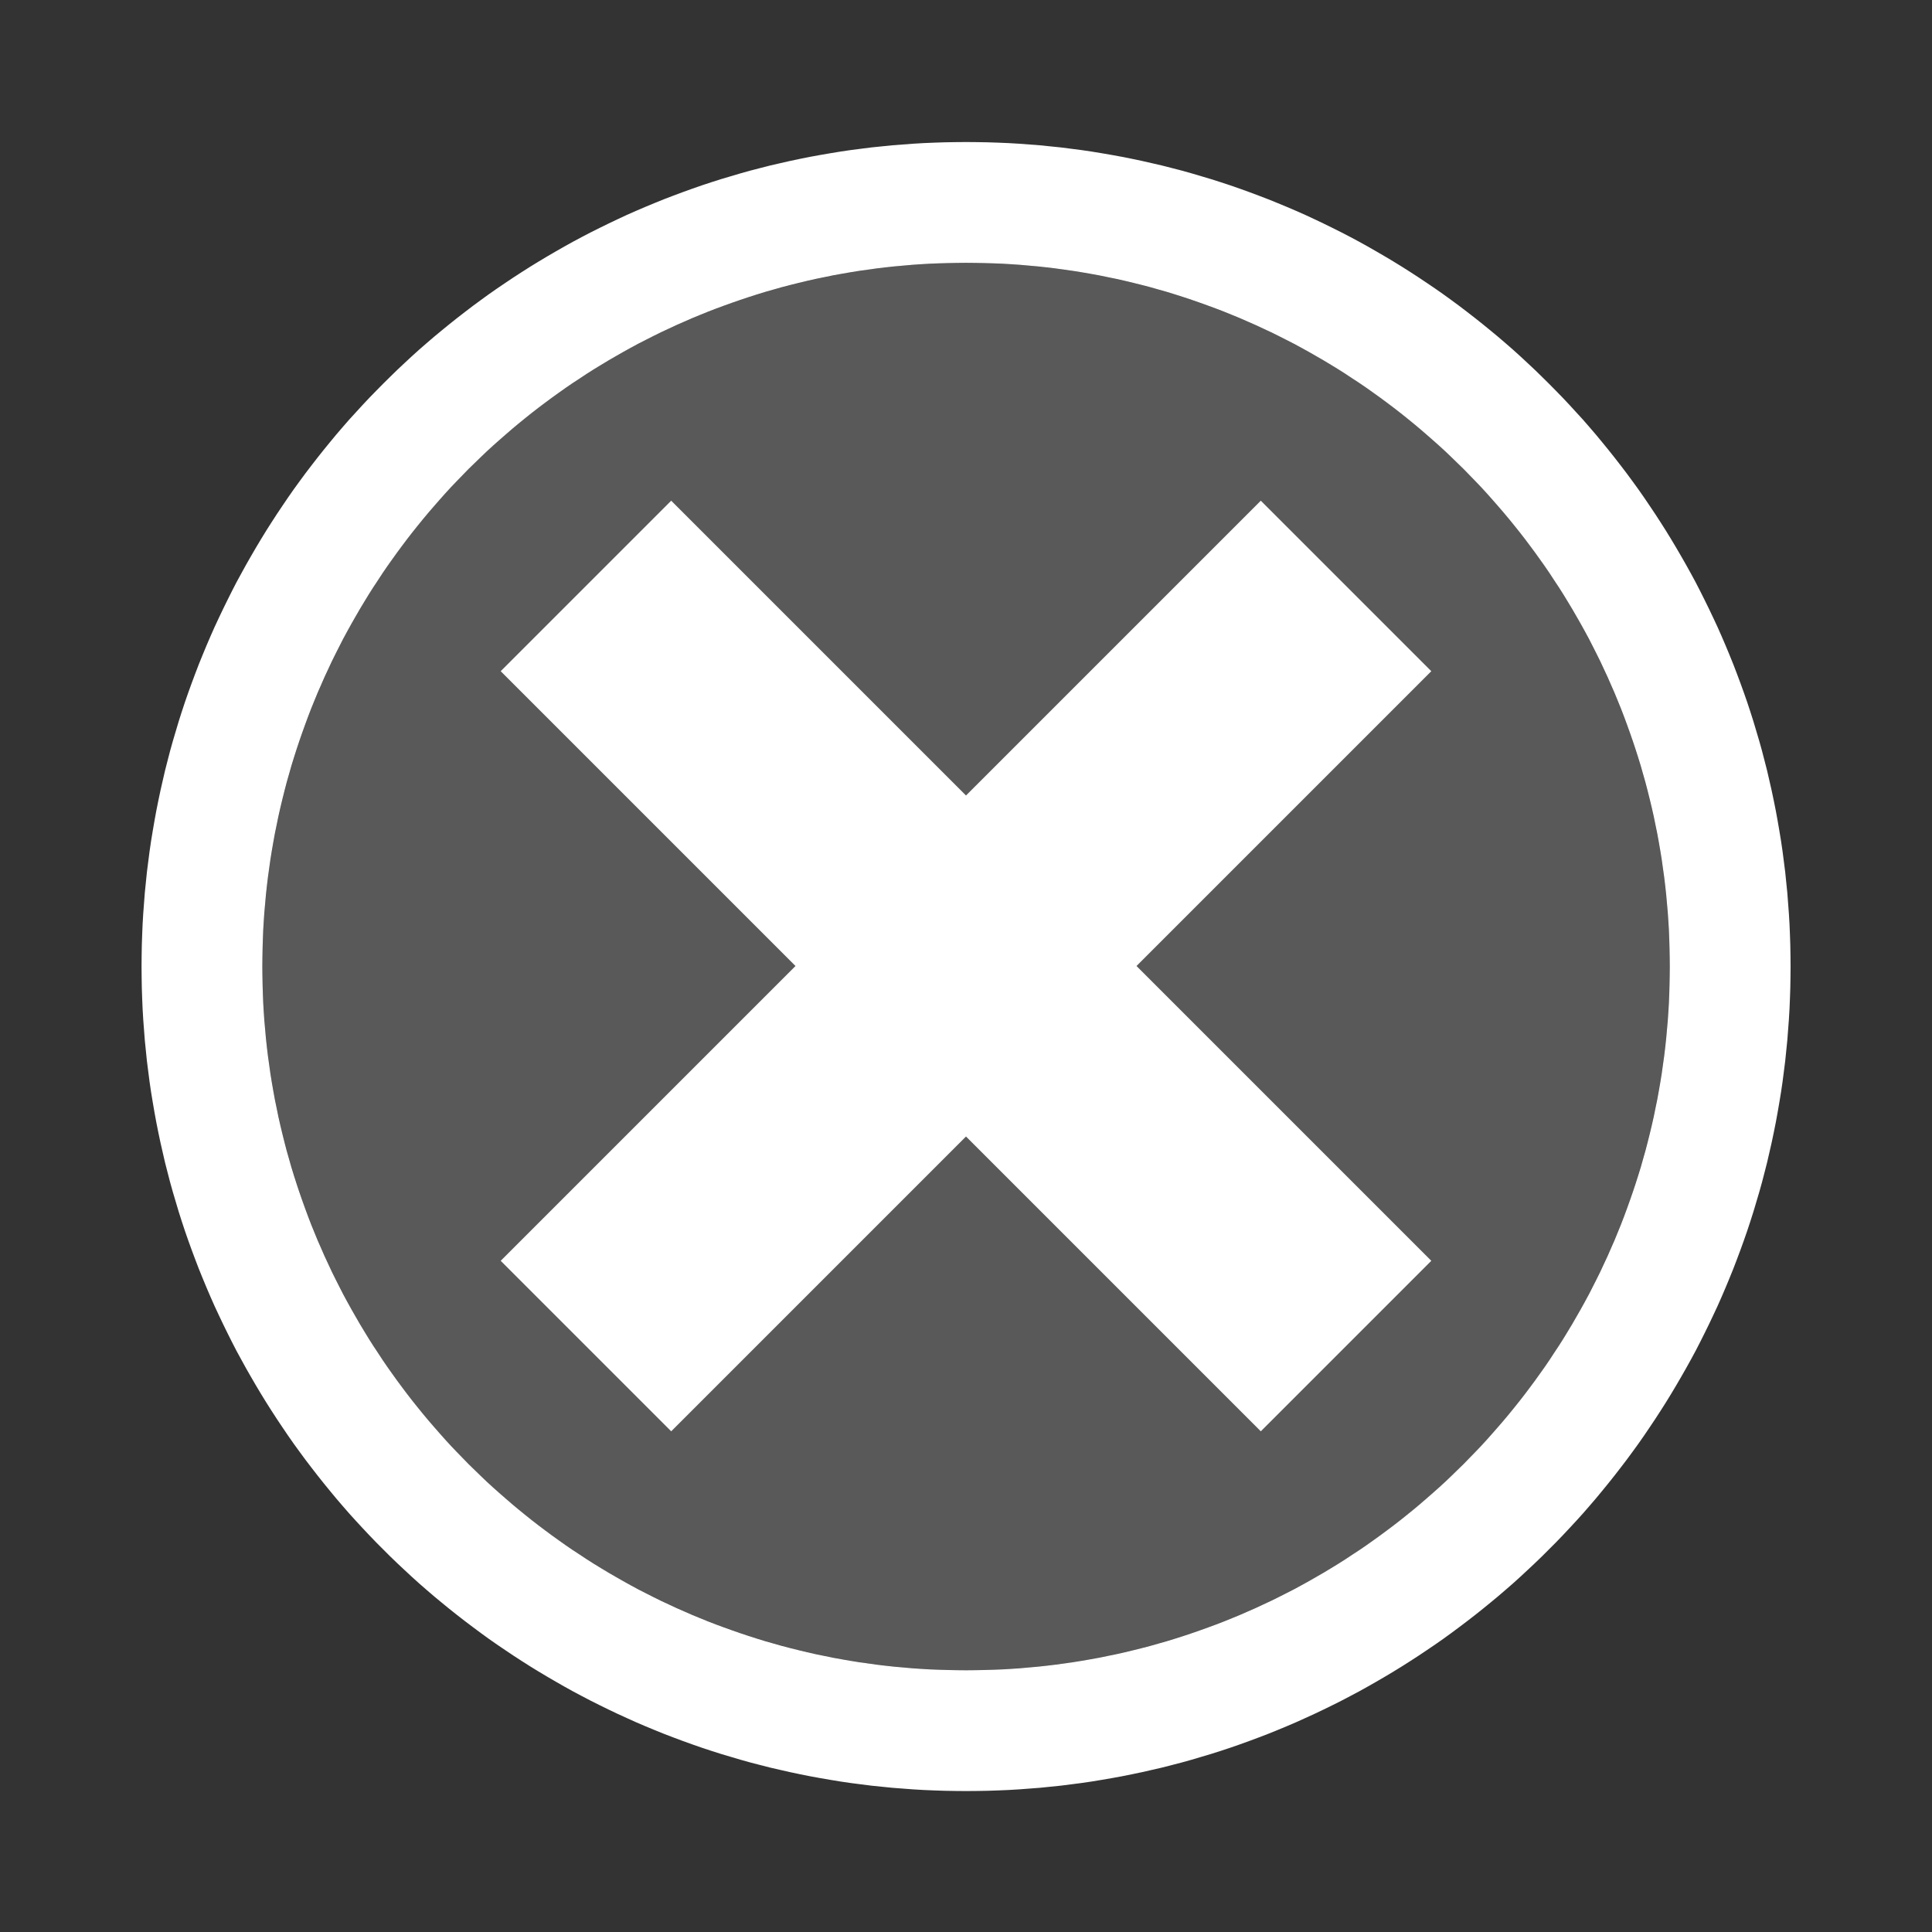 <?xml version="1.0" encoding="UTF-8" standalone="no"?>
<!DOCTYPE svg PUBLIC "-//W3C//DTD SVG 1.1//EN" "http://www.w3.org/Graphics/SVG/1.1/DTD/svg11.dtd">
<svg width="100%" height="100%" viewBox="0 0 32 32" version="1.1" xmlns="http://www.w3.org/2000/svg" xmlns:xlink="http://www.w3.org/1999/xlink" xml:space="preserve" xmlns:serif="http://www.serif.com/" style="fill-rule:evenodd;clip-rule:evenodd;stroke-linejoin:round;stroke-miterlimit:1.414;">
    <rect x="0" y="0" width="32" height="32" fill="#333333" stroke="none"/>
    <g transform="matrix(1,0,0,1,-36,-287)">
        <g id="ll_off" transform="matrix(1,0,0,1,36,287)">
            <rect x="0" y="0" width="32" height="32" style="fill:none;"/>
            <g transform="matrix(1.457,0,0,1.457,-7.311,-413.806)">
                <circle cx="16" cy="295" r="8" style="fill:rgb(89,89,89);"/>
                <path d="M16.121,285.628L16.241,285.63L16.361,285.634L16.481,285.639L16.6,285.646L16.719,285.655L16.838,285.664L16.956,285.676L17.074,285.688L17.192,285.703L17.309,285.718L17.425,285.735L17.541,285.754L17.657,285.774L17.772,285.795L17.887,285.818L18.001,285.842L18.115,285.868L18.228,285.894L18.341,285.923L18.453,285.952L18.564,285.983L18.675,286.016L18.786,286.049L18.896,286.084L19.005,286.12L19.114,286.158L19.222,286.197L19.329,286.237L19.436,286.278L19.542,286.321L19.648,286.365L19.753,286.41L19.857,286.456L19.96,286.504L20.063,286.553L20.165,286.603L20.267,286.654L20.367,286.706L20.468,286.76L20.567,286.815L20.665,286.871L20.763,286.928L20.86,286.986L20.956,287.045L21.052,287.106L21.146,287.167L21.24,287.23L21.333,287.293L21.426,287.358L21.517,287.424L21.608,287.491L21.697,287.559L21.786,287.628L21.874,287.698L21.961,287.769L22.048,287.841L22.133,287.914L22.218,287.988L22.301,288.063L22.384,288.14L22.466,288.217L22.546,288.295L22.626,288.374L22.705,288.454L22.783,288.534L22.86,288.616L22.936,288.699L23.012,288.782L23.086,288.867L23.159,288.952L23.231,289.039L23.302,289.126L23.372,289.214L23.441,289.303L23.509,289.392L23.576,289.483L23.642,289.574L23.707,289.667L23.77,289.76L23.833,289.854L23.894,289.948L23.955,290.044L24.014,290.14L24.072,290.237L24.129,290.335L24.185,290.433L24.24,290.532L24.294,290.632L24.346,290.733L24.397,290.835L24.447,290.937L24.496,291.04L24.544,291.143L24.59,291.247L24.635,291.352L24.679,291.458L24.722,291.564L24.763,291.671L24.803,291.778L24.842,291.886L24.88,291.995L24.916,292.104L24.951,292.214L24.984,292.325L25.017,292.436L25.048,292.547L25.077,292.659L25.106,292.772L25.132,292.885L25.158,292.999L25.182,293.113L25.205,293.228L25.226,293.343L25.246,293.459L25.265,293.575L25.282,293.691L25.297,293.808L25.312,293.926L25.324,294.044L25.336,294.162L25.345,294.281L25.354,294.4L25.361,294.519L25.366,294.639L25.37,294.759L25.372,294.879L25.373,295L25.372,295.121L25.37,295.241L25.366,295.361L25.361,295.481L25.354,295.6L25.345,295.719L25.336,295.838L25.324,295.956L25.312,296.074L25.297,296.192L25.282,296.309L25.265,296.425L25.246,296.541L25.226,296.657L25.205,296.772L25.182,296.887L25.158,297.001L25.132,297.115L25.106,297.228L25.077,297.341L25.048,297.453L25.017,297.564L24.984,297.675L24.951,297.786L24.916,297.896L24.88,298.005L24.842,298.114L24.803,298.222L24.763,298.329L24.722,298.436L24.679,298.542L24.635,298.648L24.59,298.753L24.544,298.857L24.496,298.96L24.447,299.063L24.397,299.165L24.346,299.267L24.294,299.368L24.24,299.468L24.185,299.567L24.129,299.665L24.072,299.763L24.014,299.86L23.955,299.956L23.894,300.052L23.833,300.146L23.77,300.24L23.707,300.333L23.642,300.426L23.576,300.517L23.509,300.608L23.441,300.697L23.372,300.786L23.302,300.874L23.231,300.961L23.159,301.048L23.086,301.133L23.012,301.218L22.937,301.301L22.86,301.384L22.783,301.466L22.705,301.547L22.626,301.626L22.547,301.705L22.466,301.783L22.384,301.86L22.301,301.937L22.218,302.012L22.133,302.086L22.048,302.159L21.961,302.231L21.874,302.302L21.786,302.372L21.697,302.441L21.607,302.509L21.517,302.576L21.426,302.642L21.333,302.707L21.24,302.77L21.146,302.833L21.052,302.894L20.956,302.955L20.86,303.014L20.763,303.072L20.665,303.129L20.567,303.185L20.468,303.24L20.368,303.293L20.267,303.346L20.165,303.397L20.063,303.447L19.96,303.496L19.857,303.543L19.753,303.59L19.648,303.635L19.542,303.679L19.436,303.722L19.329,303.763L19.222,303.803L19.114,303.842L19.005,303.88L18.896,303.916L18.786,303.951L18.675,303.984L18.564,304.017L18.453,304.048L18.341,304.077L18.228,304.106L18.115,304.132L18.001,304.158L17.887,304.182L17.772,304.205L17.657,304.226L17.541,304.246L17.425,304.265L17.309,304.282L17.192,304.297L17.074,304.312L16.956,304.324L16.838,304.336L16.719,304.345L16.6,304.354L16.481,304.361L16.361,304.366L16.241,304.37L16.121,304.372L16,304.373L15.879,304.372L15.759,304.37L15.639,304.366L15.519,304.361L15.4,304.354L15.281,304.345L15.162,304.336L15.044,304.324L14.926,304.312L14.808,304.297L14.691,304.282L14.575,304.265L14.459,304.246L14.343,304.226L14.228,304.205L14.113,304.182L13.999,304.158L13.885,304.132L13.772,304.106L13.659,304.077L13.547,304.048L13.436,304.017L13.325,303.984L13.214,303.951L13.104,303.916L12.995,303.88L12.886,303.842L12.778,303.803L12.671,303.763L12.564,303.722L12.458,303.679L12.352,303.635L12.247,303.59L12.143,303.543L12.04,303.496L11.937,303.447L11.835,303.397L11.733,303.346L11.632,303.293L11.532,303.24L11.433,303.185L11.335,303.129L11.237,303.072L11.14,303.014L11.044,302.955L10.948,302.894L10.854,302.833L10.76,302.77L10.667,302.707L10.574,302.642L10.483,302.576L10.393,302.509L10.303,302.441L10.214,302.372L10.126,302.302L10.039,302.231L9.952,302.159L9.867,302.086L9.782,302.012L9.699,301.937L9.616,301.86L9.534,301.783L9.453,301.705L9.374,301.626L9.295,301.547L9.217,301.466L9.14,301.384L9.063,301.301L8.988,301.218L8.914,301.133L8.841,301.048L8.769,300.961L8.698,300.874L8.628,300.786L8.559,300.697L8.491,300.608L8.424,300.517L8.358,300.426L8.293,300.333L8.23,300.24L8.167,300.146L8.106,300.052L8.045,299.956L7.986,299.86L7.928,299.763L7.871,299.665L7.815,299.567L7.76,299.467L7.706,299.368L7.654,299.267L7.603,299.165L7.553,299.063L7.504,298.96L7.456,298.857L7.41,298.753L7.365,298.648L7.321,298.542L7.278,298.436L7.237,298.329L7.197,298.222L7.158,298.114L7.12,298.005L7.084,297.896L7.049,297.786L7.016,297.675L6.983,297.564L6.952,297.453L6.923,297.341L6.894,297.228L6.868,297.115L6.842,297.001L6.818,296.887L6.795,296.772L6.774,296.657L6.754,296.541L6.735,296.425L6.718,296.309L6.703,296.192L6.688,296.074L6.676,295.956L6.664,295.838L6.655,295.719L6.646,295.6L6.639,295.481L6.634,295.361L6.63,295.241L6.628,295.121L6.627,295L6.628,294.879L6.63,294.759L6.634,294.639L6.639,294.519L6.646,294.4L6.655,294.281L6.664,294.162L6.676,294.044L6.688,293.926L6.703,293.808L6.718,293.691L6.735,293.575L6.754,293.459L6.774,293.343L6.795,293.228L6.818,293.113L6.842,292.999L6.868,292.885L6.894,292.772L6.923,292.659L6.952,292.547L6.983,292.436L7.016,292.325L7.049,292.214L7.084,292.104L7.12,291.995L7.158,291.886L7.197,291.778L7.237,291.671L7.278,291.564L7.321,291.458L7.365,291.352L7.41,291.247L7.456,291.143L7.504,291.04L7.553,290.937L7.603,290.835L7.654,290.733L7.706,290.632L7.76,290.533L7.815,290.433L7.871,290.335L7.928,290.237L7.986,290.14L8.045,290.044L8.106,289.948L8.167,289.854L8.23,289.76L8.293,289.667L8.358,289.574L8.424,289.483L8.491,289.392L8.559,289.303L8.628,289.214L8.698,289.126L8.769,289.039L8.841,288.952L8.914,288.867L8.988,288.782L9.064,288.699L9.14,288.616L9.217,288.534L9.295,288.454L9.374,288.374L9.454,288.295L9.534,288.217L9.616,288.14L9.699,288.063L9.782,287.988L9.867,287.914L9.952,287.841L10.039,287.769L10.126,287.698L10.214,287.628L10.303,287.559L10.392,287.491L10.483,287.424L10.574,287.358L10.667,287.293L10.76,287.23L10.854,287.167L10.948,287.106L11.044,287.045L11.14,286.986L11.237,286.928L11.335,286.871L11.433,286.815L11.532,286.76L11.633,286.706L11.733,286.654L11.835,286.603L11.937,286.553L12.04,286.504L12.143,286.456L12.247,286.41L12.352,286.365L12.458,286.321L12.564,286.278L12.671,286.237L12.778,286.197L12.886,286.158L12.995,286.12L13.104,286.084L13.214,286.049L13.325,286.016L13.436,285.983L13.547,285.952L13.659,285.923L13.772,285.894L13.885,285.868L13.999,285.842L14.113,285.818L14.228,285.795L14.343,285.774L14.459,285.754L14.575,285.735L14.691,285.718L14.808,285.703L14.926,285.688L15.044,285.676L15.162,285.664L15.281,285.655L15.4,285.646L15.519,285.639L15.639,285.634L15.759,285.63L15.879,285.628L16,285.627L16.121,285.628ZM15.897,287.001L15.794,287.003L15.691,287.006L15.589,287.01L15.487,287.016L15.385,287.023L15.284,287.032L15.183,287.041L15.082,287.052L14.982,287.064L14.882,287.078L14.782,287.092L14.683,287.108L14.585,287.125L14.486,287.143L14.389,287.163L14.291,287.183L14.194,287.205L14.098,287.228L14.002,287.252L13.906,287.277L13.811,287.304L13.716,287.331L13.622,287.36L13.528,287.39L13.435,287.421L13.343,287.453L13.251,287.486L13.159,287.52L13.068,287.555L12.977,287.592L12.887,287.629L12.798,287.668L12.709,287.707L12.621,287.748L12.533,287.789L12.446,287.832L12.359,287.876L12.273,287.92L12.188,287.966L12.103,288.013L12.019,288.061L11.936,288.109L11.853,288.159L11.771,288.209L11.689,288.261L11.609,288.314L11.528,288.367L11.449,288.421L11.37,288.477L11.292,288.533L11.215,288.59L11.138,288.648L11.062,288.707L10.987,288.767L10.912,288.828L10.839,288.889L10.766,288.952L10.694,289.015L10.622,289.079L10.551,289.144L10.482,289.21L10.413,289.277L10.344,289.344L10.277,289.413L10.21,289.482L10.144,289.551L10.079,289.622L10.015,289.694L9.952,289.766L9.889,289.839L9.828,289.912L9.767,289.987L9.707,290.062L9.648,290.138L9.59,290.215L9.533,290.292L9.477,290.37L9.421,290.449L9.367,290.528L9.314,290.609L9.261,290.689L9.209,290.771L9.159,290.853L9.109,290.936L9.061,291.019L9.013,291.103L8.966,291.188L8.92,291.273L8.876,291.359L8.832,291.446L8.789,291.533L8.748,291.621L8.707,291.709L8.668,291.798L8.629,291.887L8.592,291.977L8.555,292.068L8.52,292.159L8.486,292.251L8.453,292.343L8.421,292.435L8.39,292.528L8.36,292.622L8.331,292.716L8.304,292.811L8.277,292.906L8.252,293.002L8.228,293.098L8.205,293.194L8.183,293.291L8.163,293.389L8.143,293.486L8.125,293.585L8.108,293.683L8.092,293.782L8.078,293.882L8.064,293.982L8.052,294.082L8.041,294.183L8.032,294.284L8.023,294.385L8.016,294.487L8.01,294.589L8.006,294.691L8.003,294.794L8.001,294.897L8,295L8.001,295.103L8.003,295.206L8.006,295.309L8.01,295.411L8.016,295.513L8.023,295.615L8.032,295.716L8.041,295.817L8.052,295.918L8.064,296.018L8.078,296.118L8.092,296.218L8.108,296.317L8.125,296.415L8.143,296.514L8.163,296.611L8.183,296.709L8.205,296.806L8.228,296.902L8.252,296.998L8.277,297.094L8.304,297.189L8.331,297.284L8.36,297.378L8.39,297.472L8.421,297.565L8.453,297.657L8.486,297.749L8.52,297.841L8.555,297.932L8.592,298.023L8.629,298.113L8.668,298.202L8.707,298.291L8.748,298.379L8.789,298.467L8.832,298.554L8.876,298.641L8.92,298.727L8.966,298.812L9.013,298.897L9.061,298.981L9.109,299.064L9.159,299.147L9.209,299.229L9.261,299.311L9.314,299.391L9.367,299.472L9.421,299.551L9.477,299.63L9.533,299.708L9.59,299.785L9.648,299.862L9.707,299.938L9.767,300.013L9.828,300.088L9.889,300.161L9.952,300.234L10.015,300.306L10.079,300.378L10.144,300.449L10.21,300.518L10.277,300.587L10.344,300.656L10.413,300.723L10.482,300.79L10.551,300.856L10.622,300.921L10.694,300.985L10.766,301.048L10.839,301.111L10.912,301.172L10.987,301.233L11.062,301.293L11.138,301.352L11.215,301.41L11.292,301.467L11.37,301.523L11.449,301.579L11.528,301.633L11.609,301.686L11.689,301.739L11.771,301.791L11.853,301.841L11.936,301.891L12.019,301.939L12.103,301.987L12.188,302.034L12.273,302.08L12.359,302.124L12.446,302.168L12.533,302.211L12.621,302.252L12.709,302.293L12.798,302.332L12.887,302.371L12.977,302.408L13.068,302.445L13.159,302.48L13.251,302.514L13.343,302.547L13.435,302.579L13.528,302.61L13.622,302.64L13.716,302.669L13.811,302.696L13.906,302.723L14.002,302.748L14.098,302.772L14.194,302.795L14.291,302.817L14.389,302.837L14.486,302.857L14.585,302.875L14.683,302.892L14.782,302.908L14.882,302.922L14.982,302.936L15.082,302.948L15.183,302.959L15.284,302.968L15.385,302.977L15.487,302.984L15.589,302.99L15.691,302.994L15.794,302.997L15.897,302.999L16,303L16.103,302.999L16.206,302.997L16.309,302.994L16.411,302.99L16.513,302.984L16.615,302.977L16.716,302.968L16.817,302.959L16.918,302.948L17.018,302.936L17.118,302.922L17.218,302.908L17.317,302.892L17.415,302.875L17.514,302.857L17.611,302.837L17.709,302.817L17.806,302.795L17.902,302.772L17.998,302.748L18.094,302.723L18.189,302.696L18.284,302.669L18.378,302.64L18.472,302.61L18.565,302.579L18.657,302.547L18.749,302.514L18.841,302.48L18.932,302.445L19.023,302.408L19.113,302.371L19.202,302.332L19.291,302.293L19.379,302.252L19.467,302.211L19.554,302.168L19.641,302.124L19.727,302.08L19.812,302.034L19.897,301.987L19.981,301.939L20.064,301.891L20.147,301.841L20.229,301.791L20.311,301.739L20.391,301.686L20.472,301.633L20.551,301.579L20.63,301.523L20.708,301.467L20.785,301.41L20.862,301.352L20.938,301.293L21.013,301.233L21.088,301.172L21.161,301.111L21.234,301.048L21.306,300.985L21.378,300.921L21.449,300.856L21.518,300.79L21.587,300.723L21.656,300.656L21.723,300.587L21.79,300.518L21.856,300.449L21.921,300.378L21.985,300.306L22.048,300.234L22.111,300.161L22.172,300.088L22.233,300.013L22.293,299.938L22.352,299.862L22.41,299.785L22.467,299.708L22.523,299.63L22.579,299.551L22.633,299.472L22.686,299.391L22.739,299.311L22.791,299.229L22.841,299.147L22.891,299.064L22.939,298.981L22.987,298.897L23.034,298.812L23.08,298.727L23.124,298.641L23.168,298.554L23.211,298.467L23.252,298.379L23.293,298.291L23.332,298.202L23.371,298.113L23.408,298.023L23.445,297.932L23.48,297.841L23.514,297.749L23.547,297.657L23.579,297.565L23.61,297.472L23.64,297.378L23.669,297.284L23.696,297.189L23.723,297.094L23.748,296.998L23.772,296.902L23.795,296.806L23.817,296.709L23.837,296.611L23.857,296.514L23.875,296.415L23.892,296.317L23.908,296.218L23.922,296.118L23.936,296.018L23.948,295.918L23.959,295.817L23.968,295.716L23.977,295.615L23.984,295.513L23.99,295.411L23.994,295.309L23.997,295.206L23.999,295.103L24,295L23.999,294.897L23.997,294.794L23.994,294.691L23.99,294.589L23.984,294.487L23.977,294.385L23.968,294.284L23.959,294.183L23.948,294.082L23.936,293.982L23.922,293.882L23.908,293.782L23.892,293.683L23.875,293.585L23.857,293.486L23.837,293.389L23.817,293.291L23.795,293.194L23.772,293.098L23.748,293.002L23.723,292.906L23.696,292.811L23.669,292.716L23.64,292.622L23.61,292.528L23.579,292.435L23.547,292.343L23.514,292.251L23.48,292.159L23.445,292.068L23.408,291.977L23.371,291.887L23.332,291.798L23.293,291.709L23.252,291.621L23.211,291.533L23.168,291.446L23.124,291.359L23.08,291.273L23.034,291.188L22.987,291.103L22.939,291.019L22.891,290.936L22.841,290.853L22.791,290.771L22.739,290.689L22.686,290.609L22.633,290.528L22.579,290.449L22.523,290.37L22.467,290.292L22.41,290.215L22.352,290.138L22.293,290.062L22.233,289.987L22.172,289.912L22.111,289.839L22.048,289.766L21.985,289.694L21.921,289.622L21.856,289.551L21.79,289.482L21.723,289.413L21.656,289.344L21.587,289.277L21.518,289.21L21.449,289.144L21.378,289.079L21.306,289.015L21.234,288.952L21.161,288.889L21.088,288.828L21.013,288.767L20.938,288.707L20.862,288.648L20.785,288.59L20.708,288.533L20.63,288.477L20.551,288.421L20.472,288.367L20.391,288.314L20.311,288.261L20.229,288.209L20.147,288.159L20.064,288.109L19.981,288.061L19.897,288.013L19.812,287.966L19.727,287.92L19.641,287.876L19.554,287.832L19.467,287.789L19.379,287.748L19.291,287.707L19.202,287.668L19.113,287.629L19.023,287.592L18.932,287.555L18.841,287.52L18.749,287.486L18.657,287.453L18.565,287.421L18.472,287.39L18.378,287.36L18.284,287.331L18.189,287.304L18.094,287.277L17.998,287.252L17.902,287.228L17.806,287.205L17.709,287.183L17.611,287.163L17.514,287.143L17.415,287.125L17.317,287.108L17.218,287.092L17.118,287.078L17.018,287.064L16.918,287.052L16.817,287.041L16.716,287.032L16.615,287.023L16.513,287.016L16.411,287.01L16.309,287.006L16.206,287.003L16.103,287.001L16,287L15.897,287.001Z" style="fill:white;"/>
            </g>
            <g id="ic_close_24px" transform="matrix(1,0,0,1,4,4)">
                <path d="M19.707,7.117L16.883,4.293L12,9.176L7.117,4.293L4.293,7.117L9.176,12L4.293,16.883L7.117,19.707L12,14.824L16.883,19.707L19.707,16.883L14.824,12L19.707,7.117Z" style="fill:white;fill-rule:nonzero;"/>
            </g>
        </g>
    </g>
</svg>
